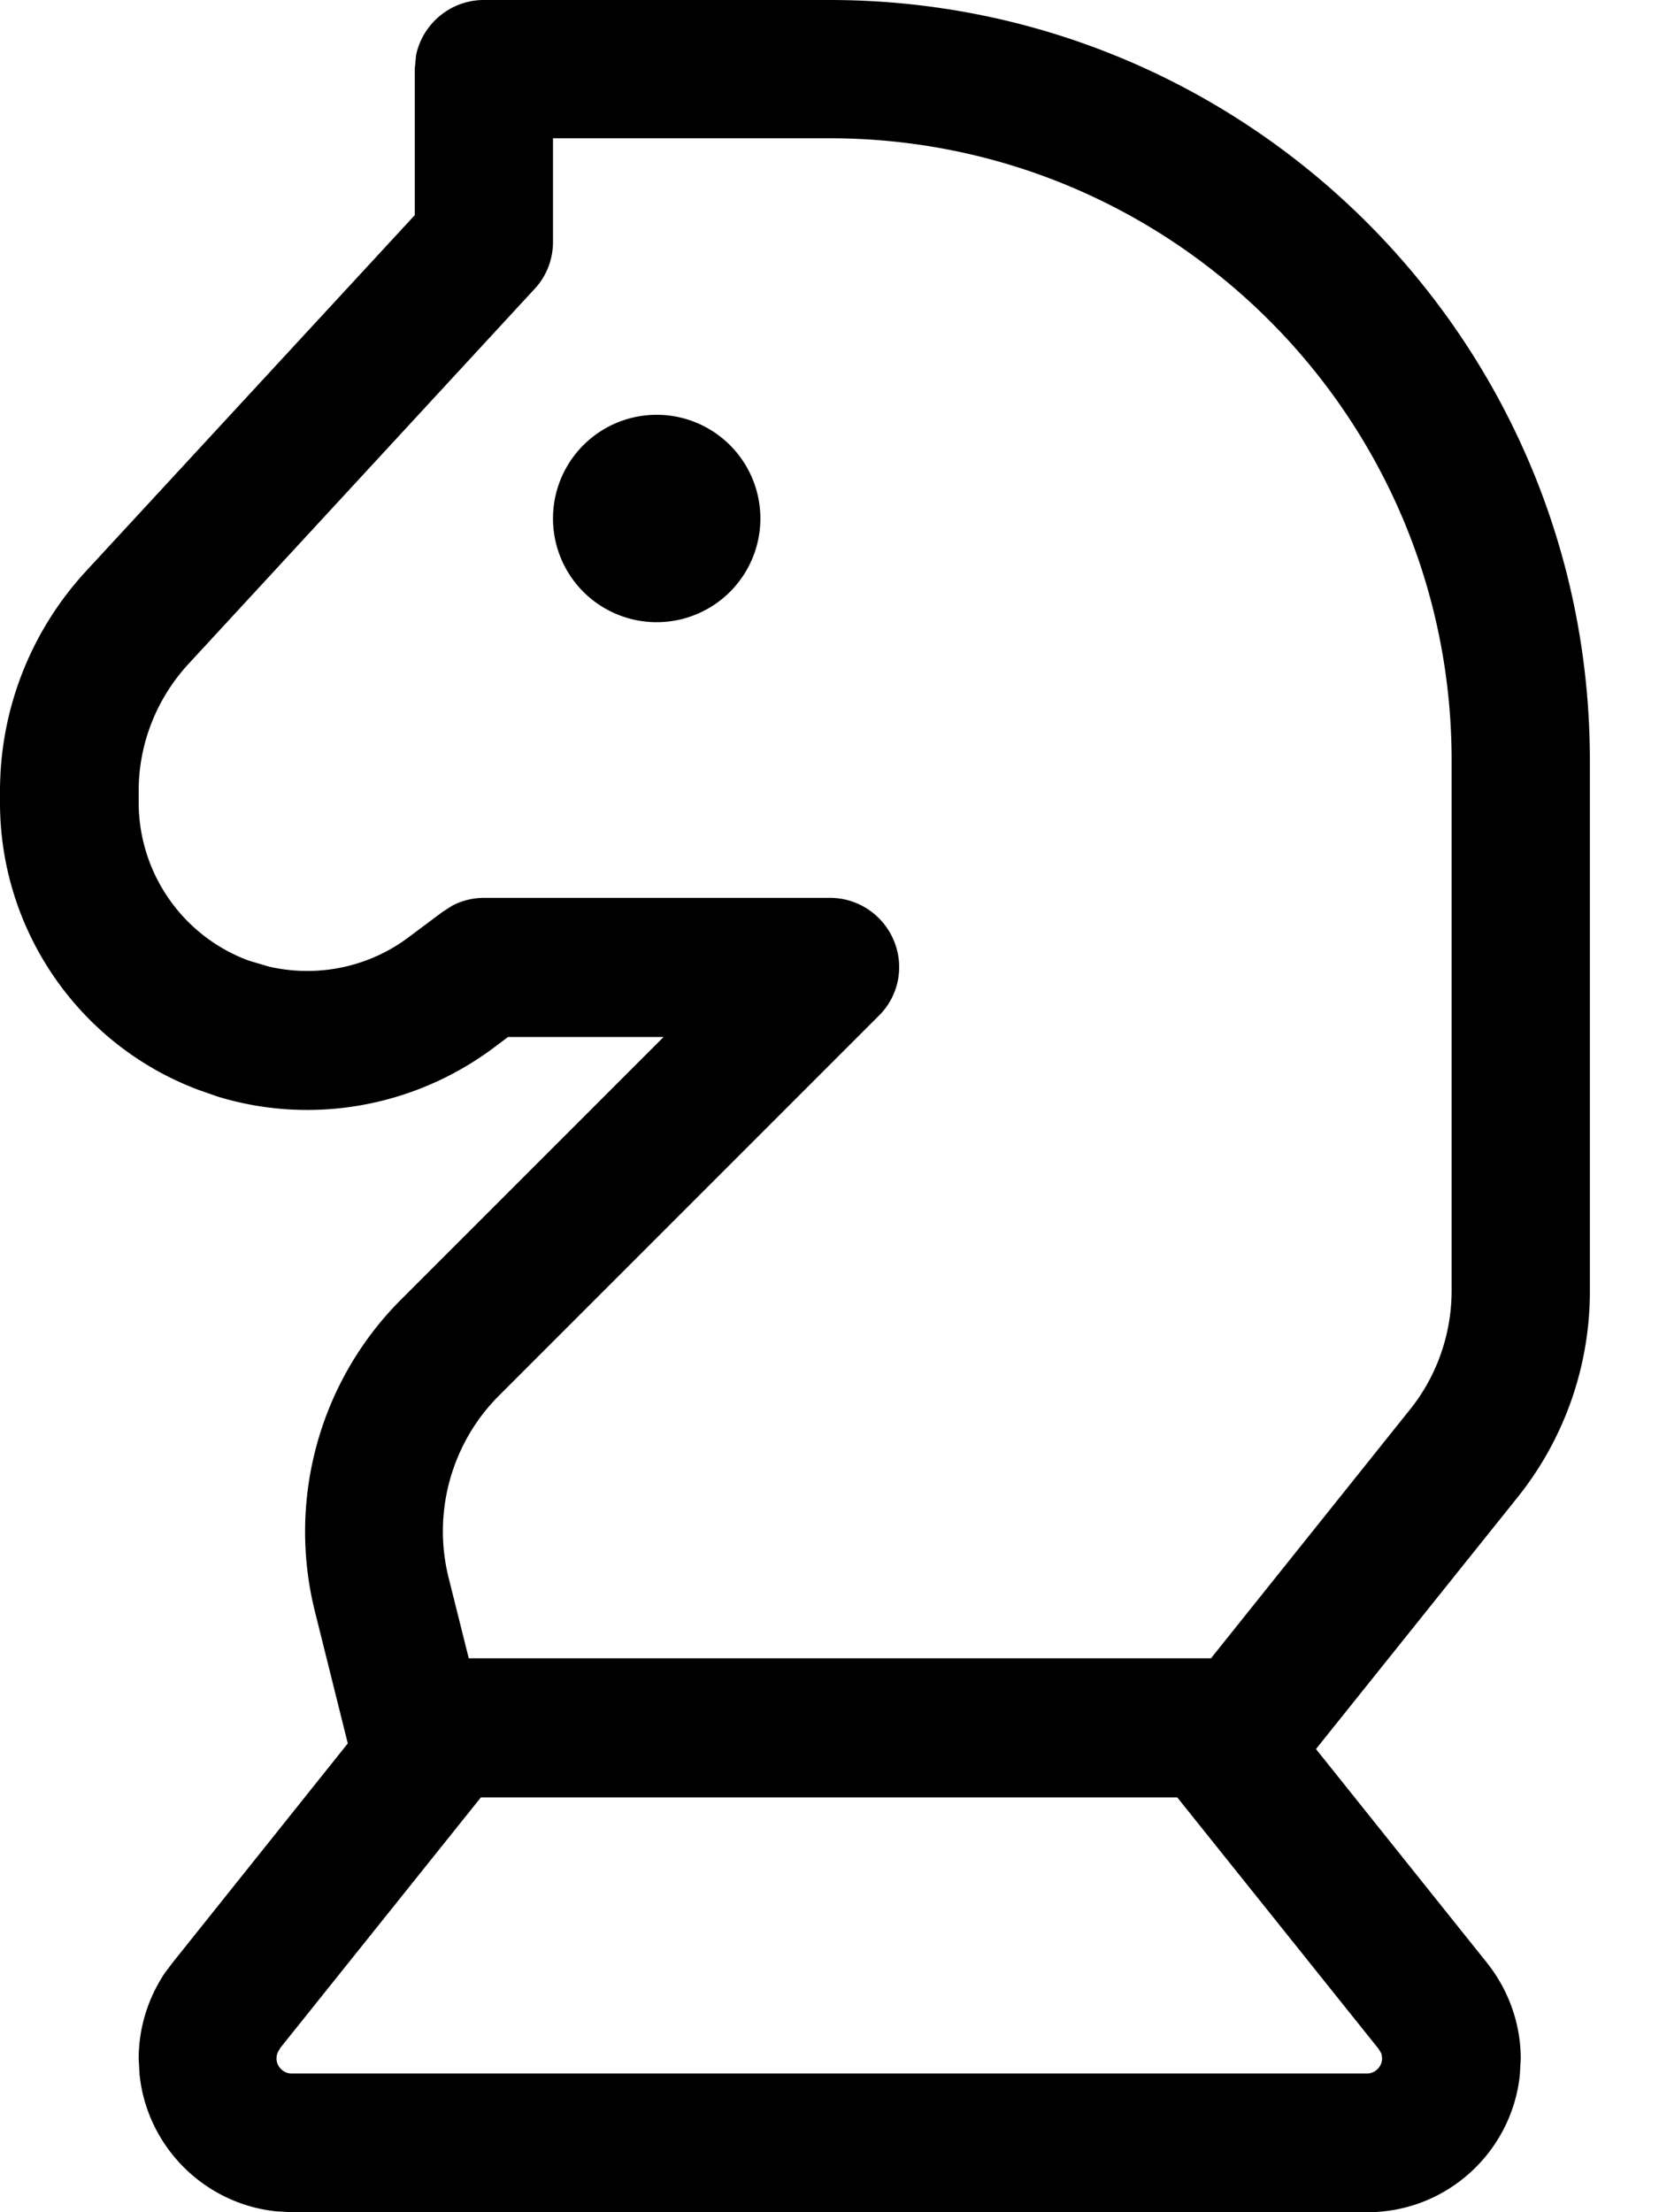 <svg fill="currentColor" xmlns="http://www.w3.org/2000/svg" viewBox="0 0 384 512"><!--! Font Awesome Pro 7.0.1 by @fontawesome - https://fontawesome.com License - https://fontawesome.com/license (Commercial License) Copyright 2025 Fonticons, Inc. --><path fill="currentColor" d="M192 0c97.2 0 176 78.8 176 176l0 122.9c0 17.3-5.9 34.1-16.7 47.6l-46.7 58.3 39.6 49.5c5 6.3 7.8 14.1 7.8 22.2l-.2 3.6C350 498 334.9 512 316.5 512l-248.9 0-3.6-.2c-16.7-1.7-30-15-31.7-31.7l-.2-3.6c0-7.1 2.1-13.9 6-19.8l1.8-2.4 40.6-50.8-7.6-30.5c-6.5-26 1.1-53.5 20.1-72.4l60.6-60.6-36 0-3.6 2.7C95.6 256.3 72 260.4 50.4 253.8l-4.3-1.5C18.4 242 0 215.4 0 185.8l0-2.7c0-18.9 7.1-37 19.9-50.9L96 49.8 96 16 96.3 12.8C97.8 5.5 104.3 0 112 0l80 0zM64.8 474.2c-.5 .6-.8 1.4-.8 2.2 0 1.9 1.6 3.5 3.5 3.5l248.9 0c1.9 0 3.5-1.6 3.5-3.5 0-.4-.1-.8-.2-1.2l-.6-1-46.6-58.2-161.2 0-46.6 58.2zM128 56c0 4-1.5 7.9-4.2 10.8l-80.3 87c-7.3 8-11.4 18.4-11.4 29.2l0 2.7c0 16.3 10.1 30.9 25.4 36.6l4.7 1.4c11.2 2.6 23.1 .2 32.4-6.8l7.9-5.9 2.2-1.4c2.3-1.2 4.8-1.8 7.4-1.8l80 0c6.5 0 12.3 3.9 14.8 9.9s1.1 12.9-3.5 17.4l-87.9 87.9c-11 11-15.4 27-11.7 42l4.7 18.8 171.8 0 46-57.5c6.3-7.8 9.7-17.6 9.7-27.6L336 176c0-79.5-64.5-144-144-144l-64 0 0 24zm24 88a24 24 0 1 1 0-48 24 24 0 1 1 0 48z"/></svg>
